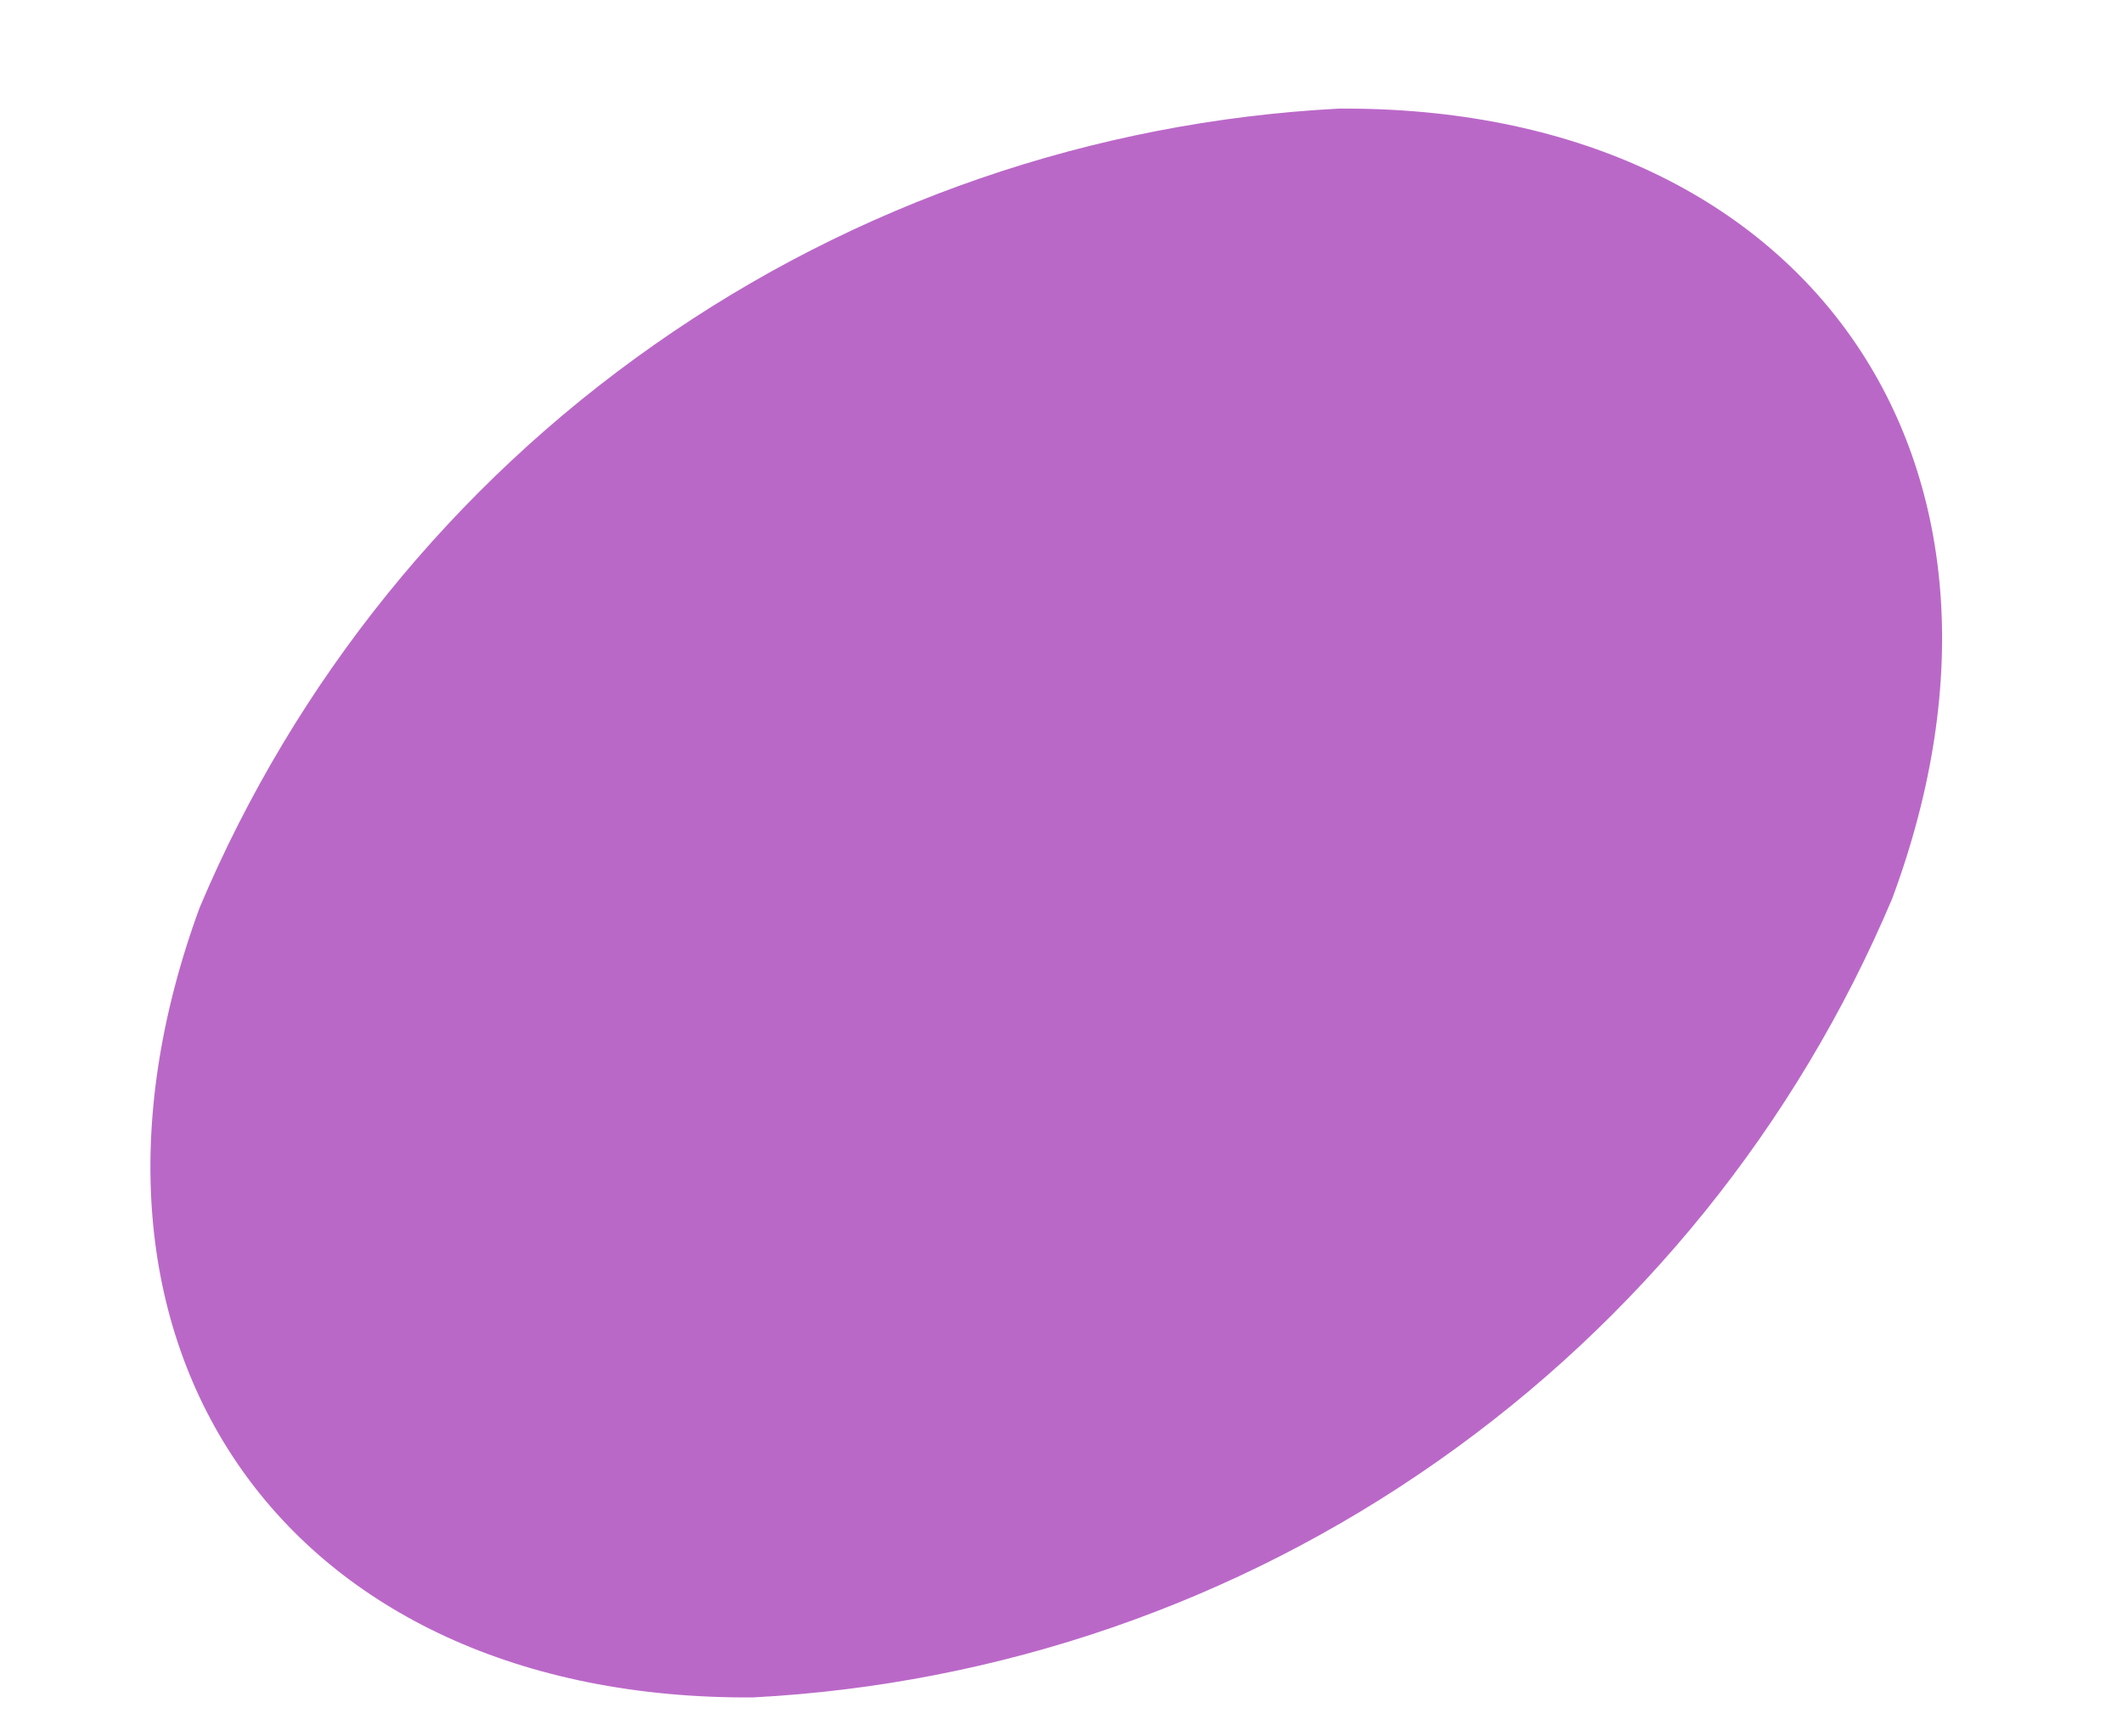 <?xml version="1.0" encoding="UTF-8" standalone="no"?><svg width='11' height='9' viewBox='0 0 11 9' fill='none' xmlns='http://www.w3.org/2000/svg'>
<path d='M1.035 4.704C0.2 6.978 1.48 8.814 3.904 8.798C5.178 8.731 6.407 8.308 7.451 7.575C8.496 6.843 9.313 5.832 9.809 4.657C10.652 2.384 9.364 0.547 6.94 0.563C5.666 0.63 4.437 1.053 3.393 1.786C2.348 2.518 1.531 3.529 1.035 4.704Z' fill='#BA68C8'/>
</svg>
